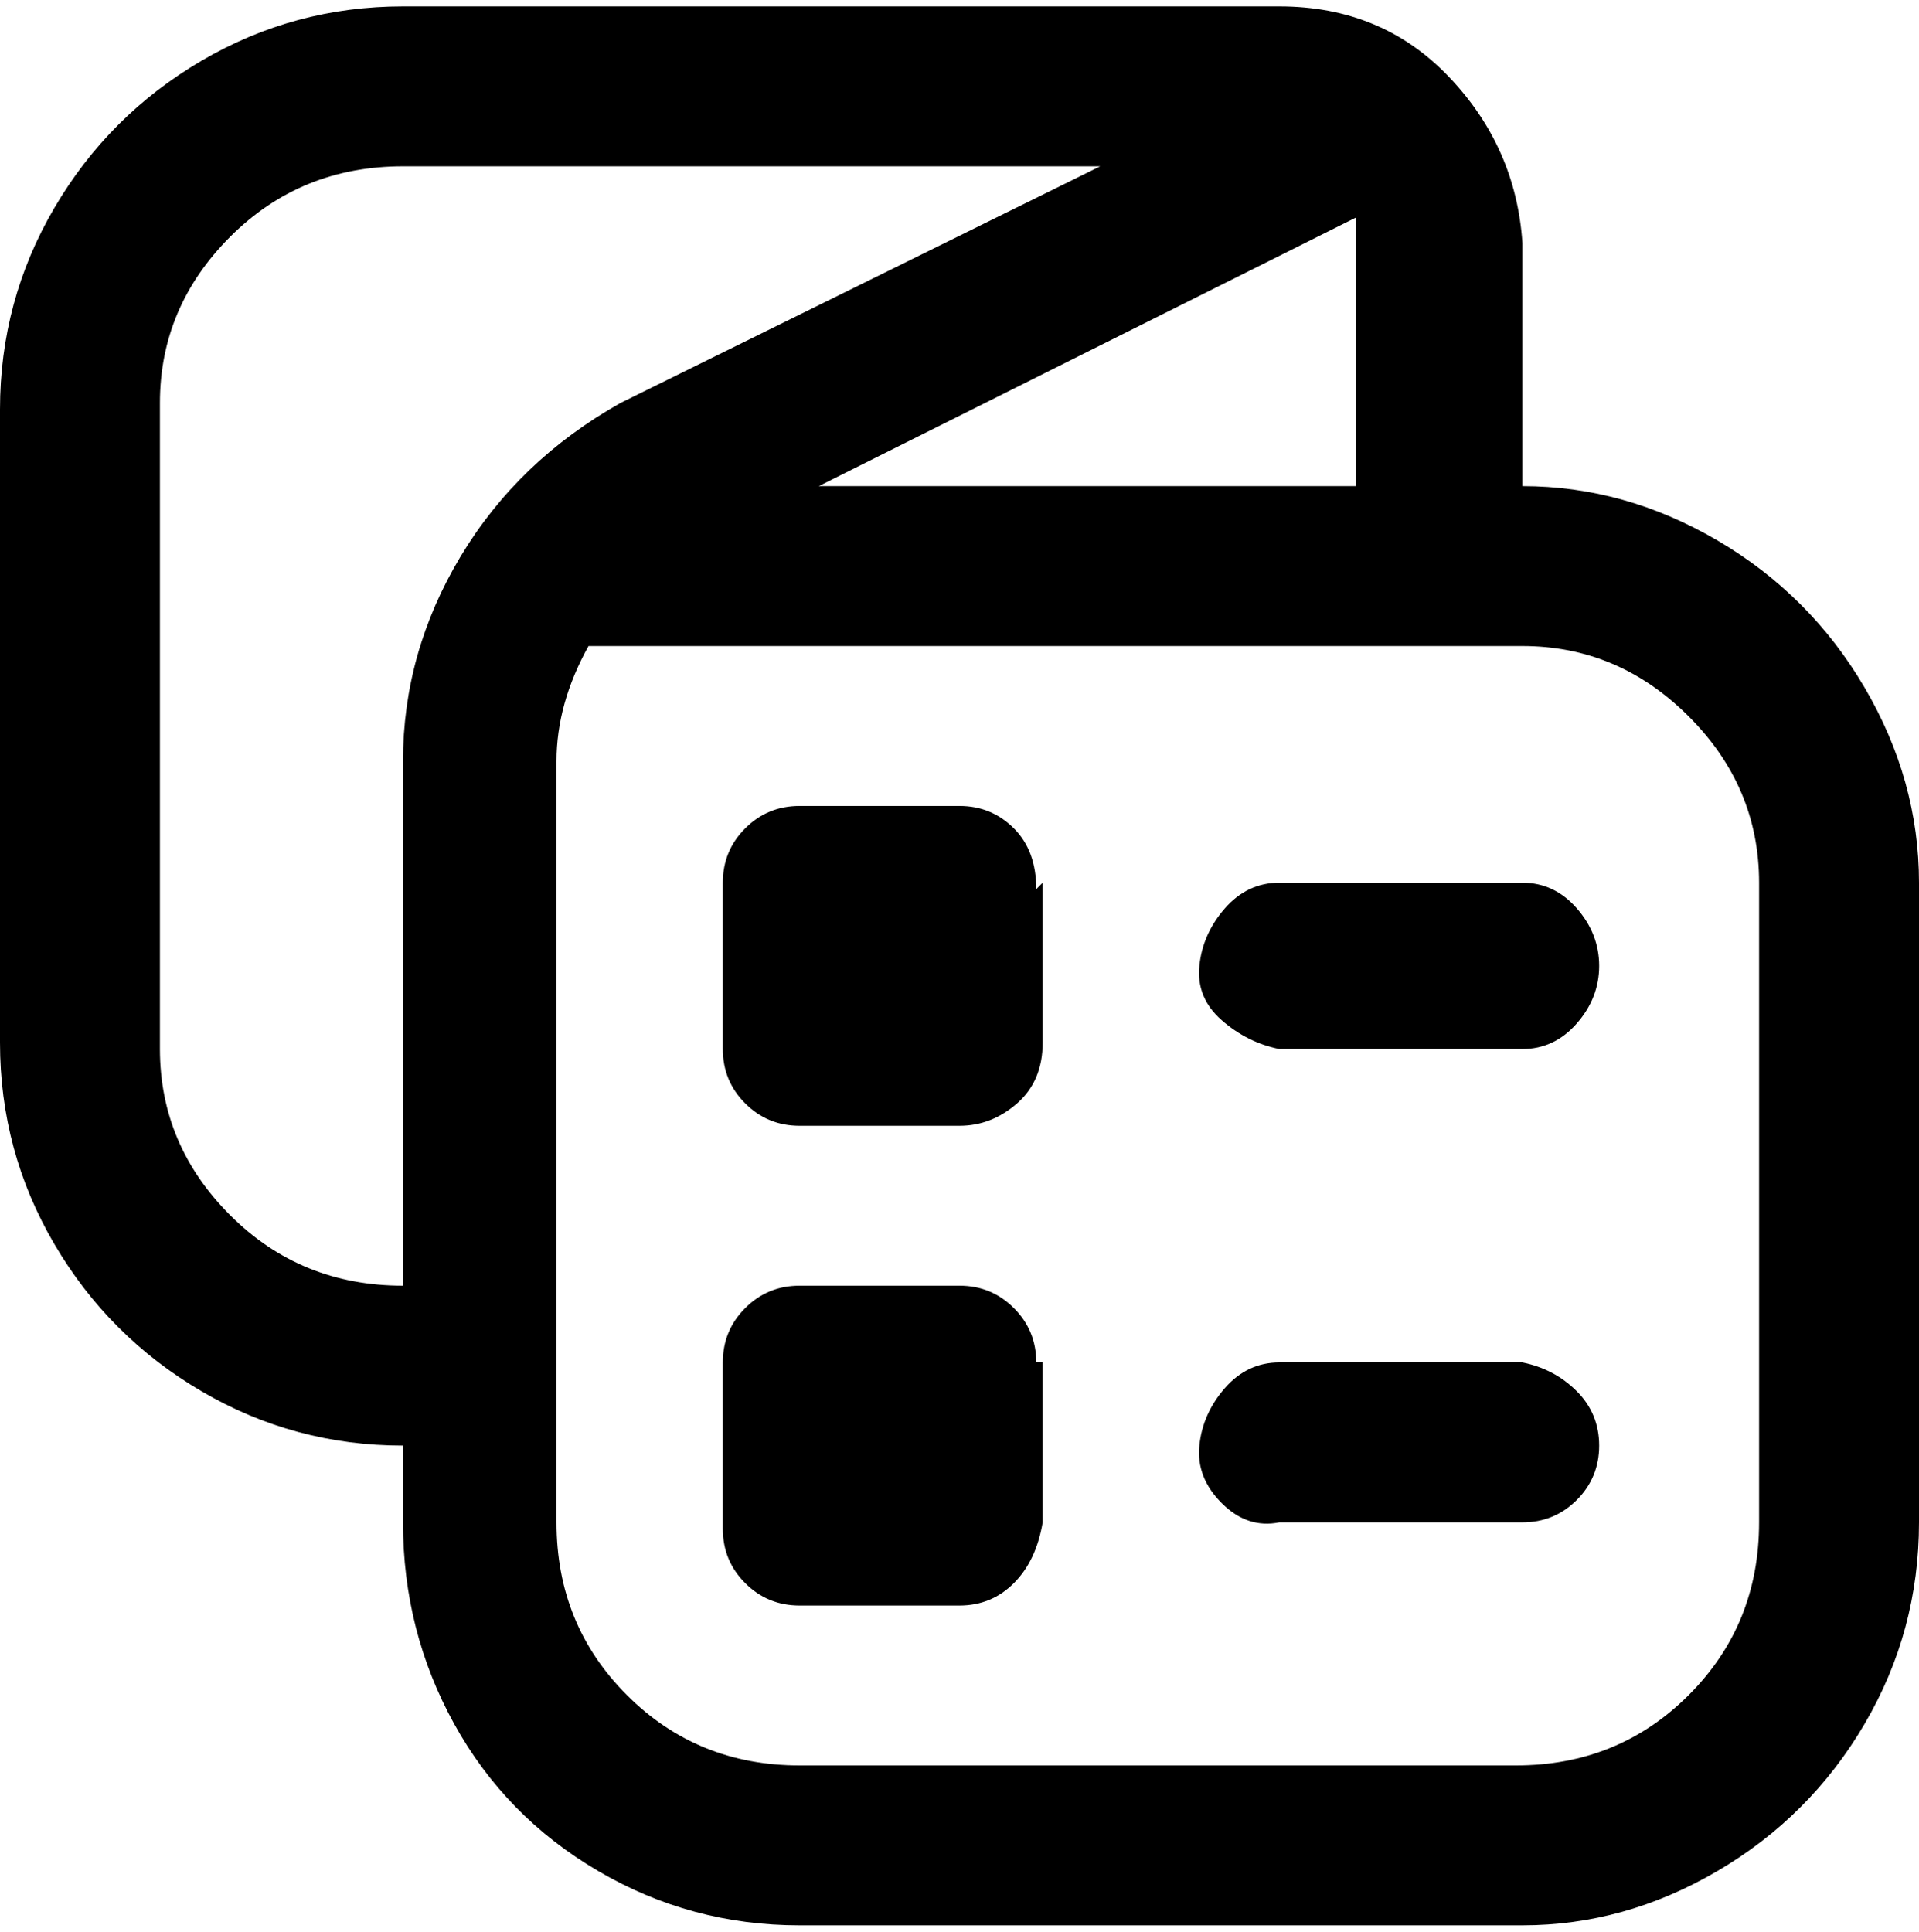 <svg viewBox="0 0 300 302.001" xmlns="http://www.w3.org/2000/svg"><path d="M238 76V38q-1-15-11.5-26T200 1H63Q46 1 31.5 9.5t-23 23Q0 47 0 64v99q0 17 8.5 31.5t23 23Q46 226 63 226v12q0 17 8 31.5t22.5 23Q108 301 125 301h113q16 0 30.5-8.5t23-23Q300 255 300 238V138q0-16-8.5-30.5t-23-23Q254 76 238 76zm-110 0l84-42v42h-84zM25 163V63q0-15 11-26t27-11h109L97 63q-16 9-25 24t-9 32v82q-16 0-27-11t-11-26v-1zm250 75q0 16-11 27t-27 11H125q-16 0-27-11t-11-27V119q0-9 5-18h146q15 0 26 11t11 26v100zm-25-87q0 5-3.5 9t-8.5 4h-38q-5-1-9-4.5t-3.5-8.5q.5-5 4-9t8.5-4h38q5 0 8.5 4t3.5 9zm-87-13v25q0 6-4 9.5t-9 3.5h-25q-5 0-8.5-3.5T113 164v-26q0-5 3.5-8.5t8.5-3.5h25q5 0 8.5 3.5t3.5 9.5l1-1zm87 88q0 5-3.5 8.5T238 238h-38q-5 1-9-3t-3.5-9q.5-5 4-9t8.5-4h38q5 1 8.5 4.5t3.5 8.5zm-87-13v25q-1 6-4.5 9.5T150 251h-25q-5 0-8.5-3.5T113 239v-26q0-5 3.5-8.5t8.5-3.5h25q5 0 8.5 3.5t3.5 8.5h1z"/></svg>
